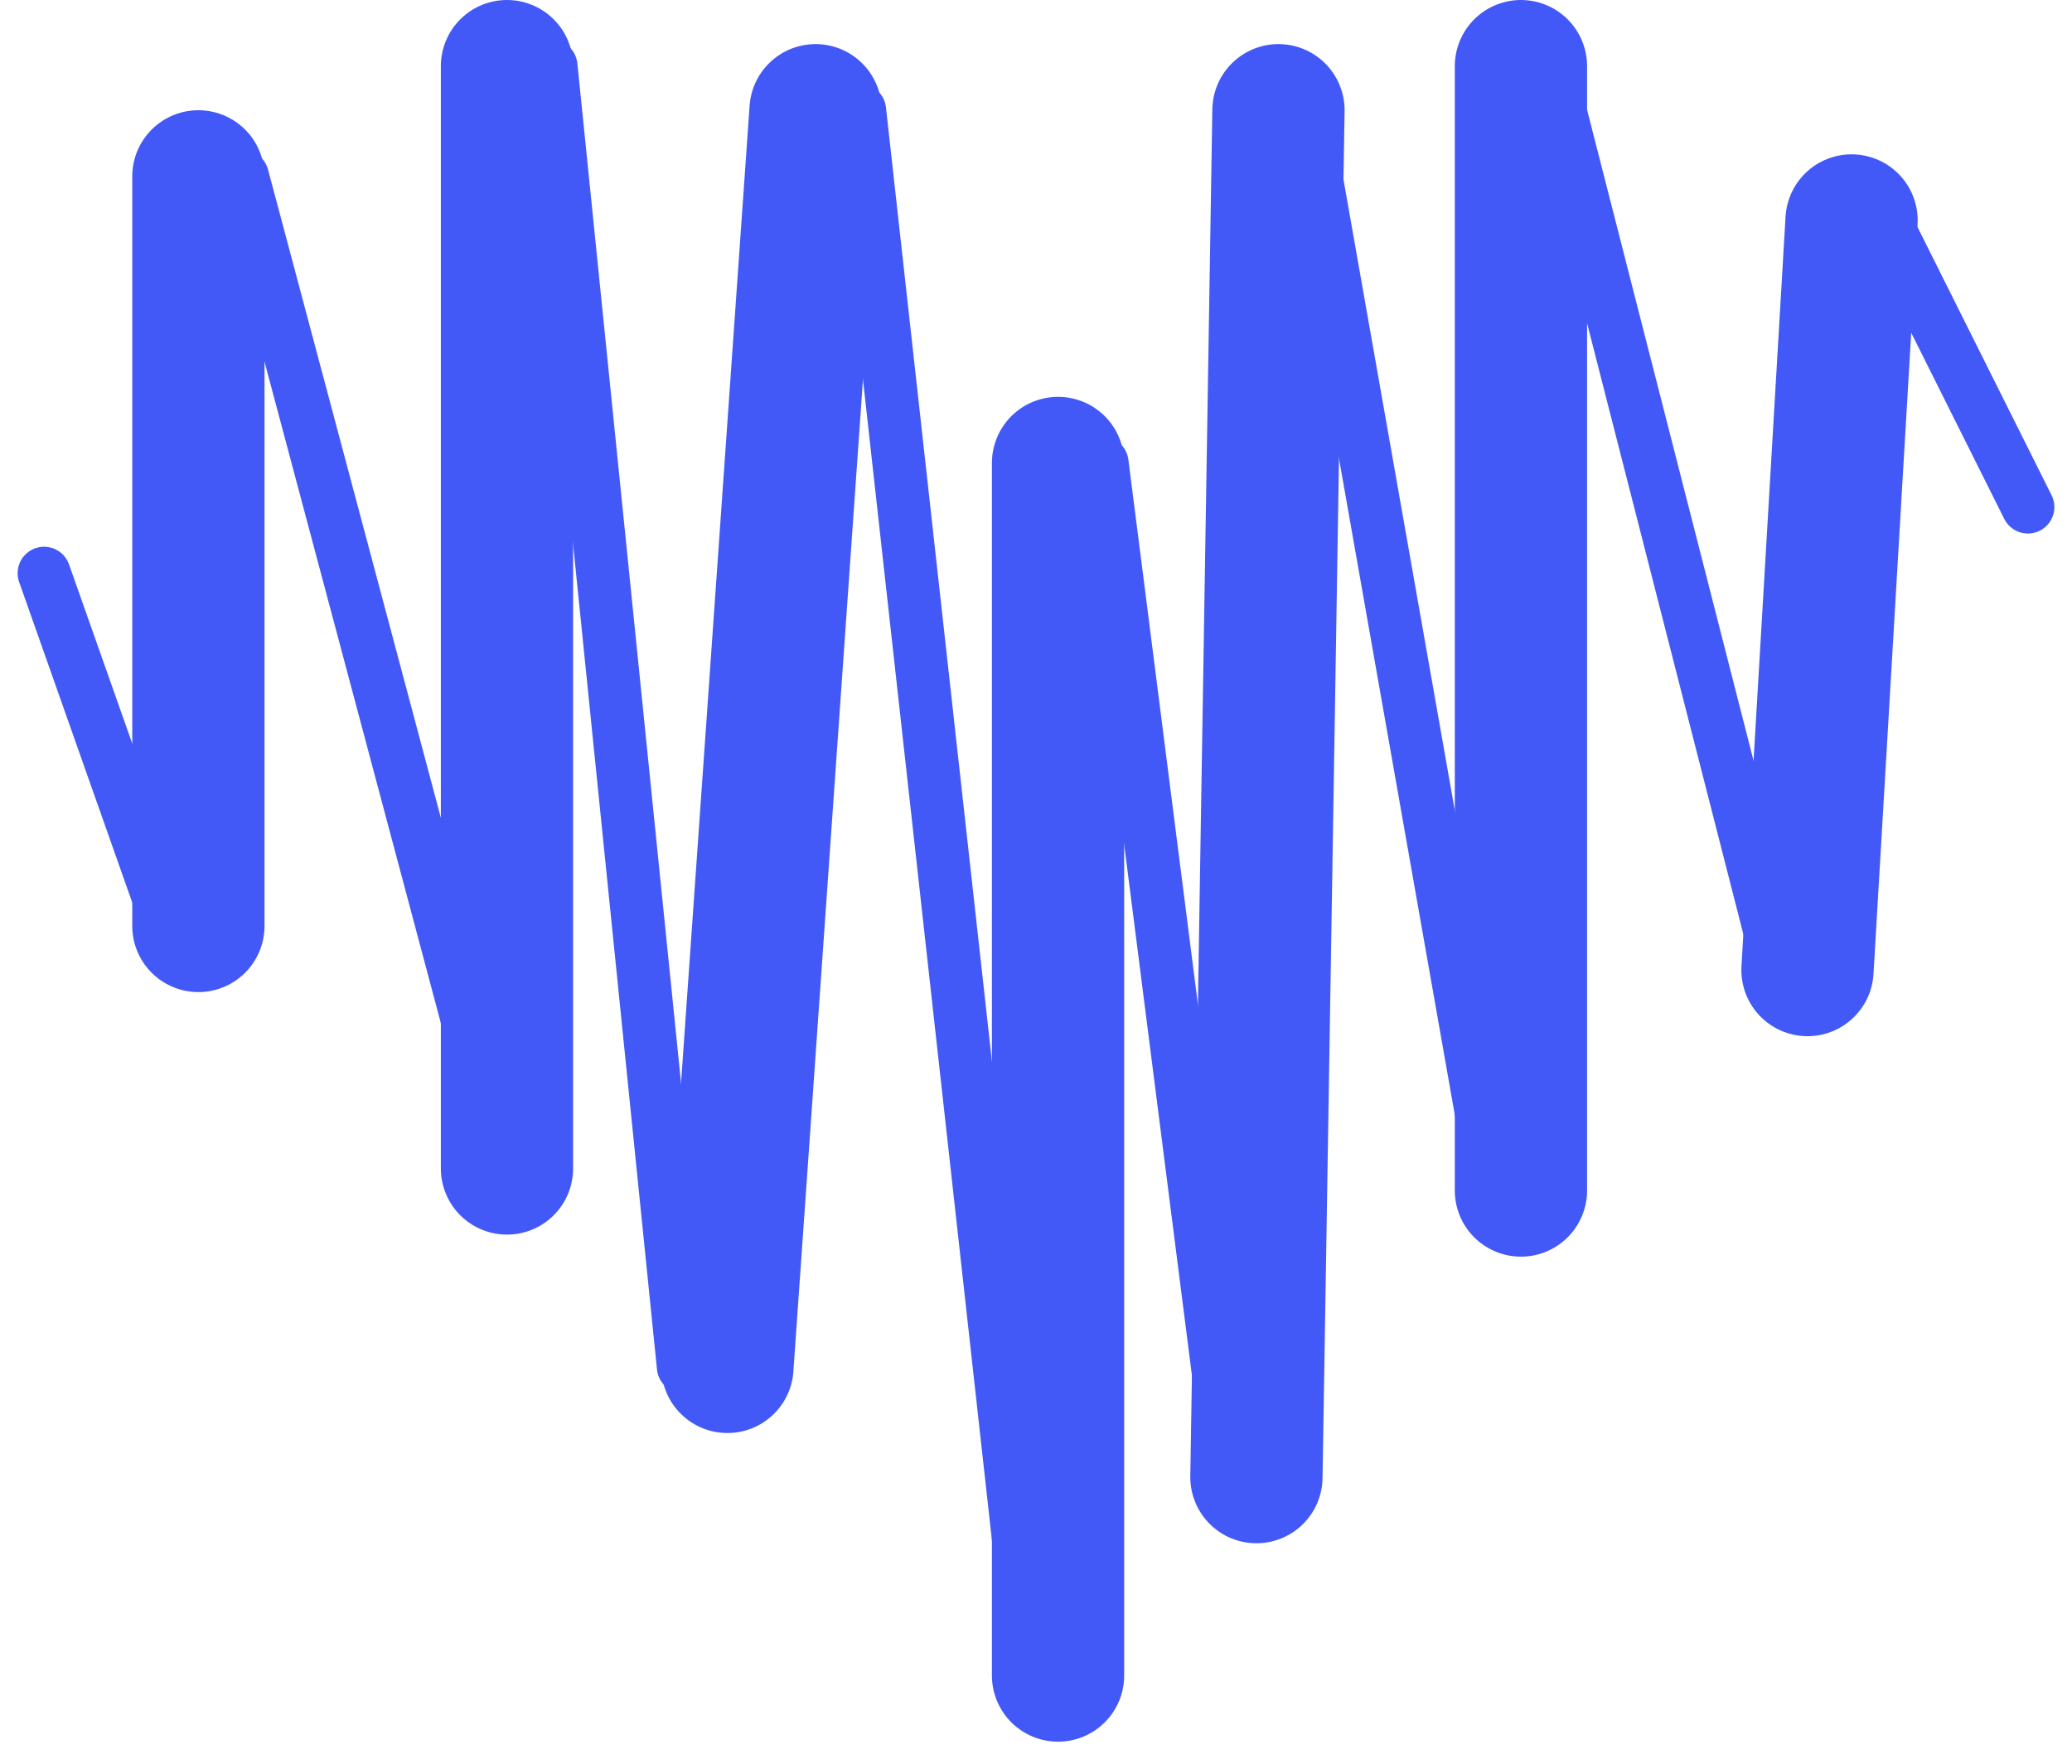 <svg width="47" height="40" viewBox="0 0 47 40" fill="none" xmlns="http://www.w3.org/2000/svg">
<path d="M4.5 4V21" stroke="#4259F7" stroke-width="3" stroke-linecap="round" stroke-linejoin="round"/>
<path d="M5.5 4L11.5 26.5" stroke="#4259F7" stroke-width="1.2" stroke-linecap="round" stroke-linejoin="round"/>
<path d="M11.5 1.5V26.5" stroke="#4259F7" stroke-width="3" stroke-linecap="round" stroke-linejoin="round"/>
<path d="M12.5 1.5L15.5 31" stroke="#4259F7" stroke-width="1.2" stroke-linecap="round" stroke-linejoin="round"/>
<path d="M18.5 2.5L16.5 31" stroke="#4259F7" stroke-width="3" stroke-linecap="round" stroke-linejoin="round"/>
<path d="M19.5 2.5L23.5 38.5" stroke="#4259F7" stroke-width="1.2" stroke-linecap="round" stroke-linejoin="round"/>
<path d="M24 10.5V38" stroke="#4259F7" stroke-width="3" stroke-linecap="round" stroke-linejoin="round"/>
<path d="M25 10.5L28 34" stroke="#4259F7" stroke-width="1.2" stroke-linecap="round" stroke-linejoin="round"/>
<path d="M29 2.5L28.5 33.5" stroke="#4259F7" stroke-width="3" stroke-linecap="round" stroke-linejoin="round"/>
<path d="M29.5 2L34 27.5" stroke="#4259F7" stroke-width="1.2" stroke-linecap="round" stroke-linejoin="round"/>
<path d="M34.5 27V1.5" stroke="#4259F7" stroke-width="3" stroke-linecap="round" stroke-linejoin="round"/>
<path d="M35.581 0.851C35.499 0.53 35.172 0.337 34.851 0.419C34.53 0.501 34.337 0.828 34.419 1.149L35.581 0.851ZM39.919 22.649C40.001 22.97 40.328 23.163 40.649 23.081C40.97 22.999 41.163 22.672 41.081 22.351L39.919 22.649ZM34.419 1.149L39.919 22.649L41.081 22.351L35.581 0.851L34.419 1.149Z" fill="#4259F7"/>
<path d="M41 22L42 5" stroke="#4259F7" stroke-width="3" stroke-linecap="round" stroke-linejoin="round"/>
<path d="M42.5 4.5L46 11.5" stroke="#4259F7" stroke-width="1.2" stroke-linecap="round" stroke-linejoin="round"/>
<path d="M1 13L4 21.5" stroke="#4259F7" stroke-width="1.2" stroke-linecap="round" stroke-linejoin="round"/>
</svg>
